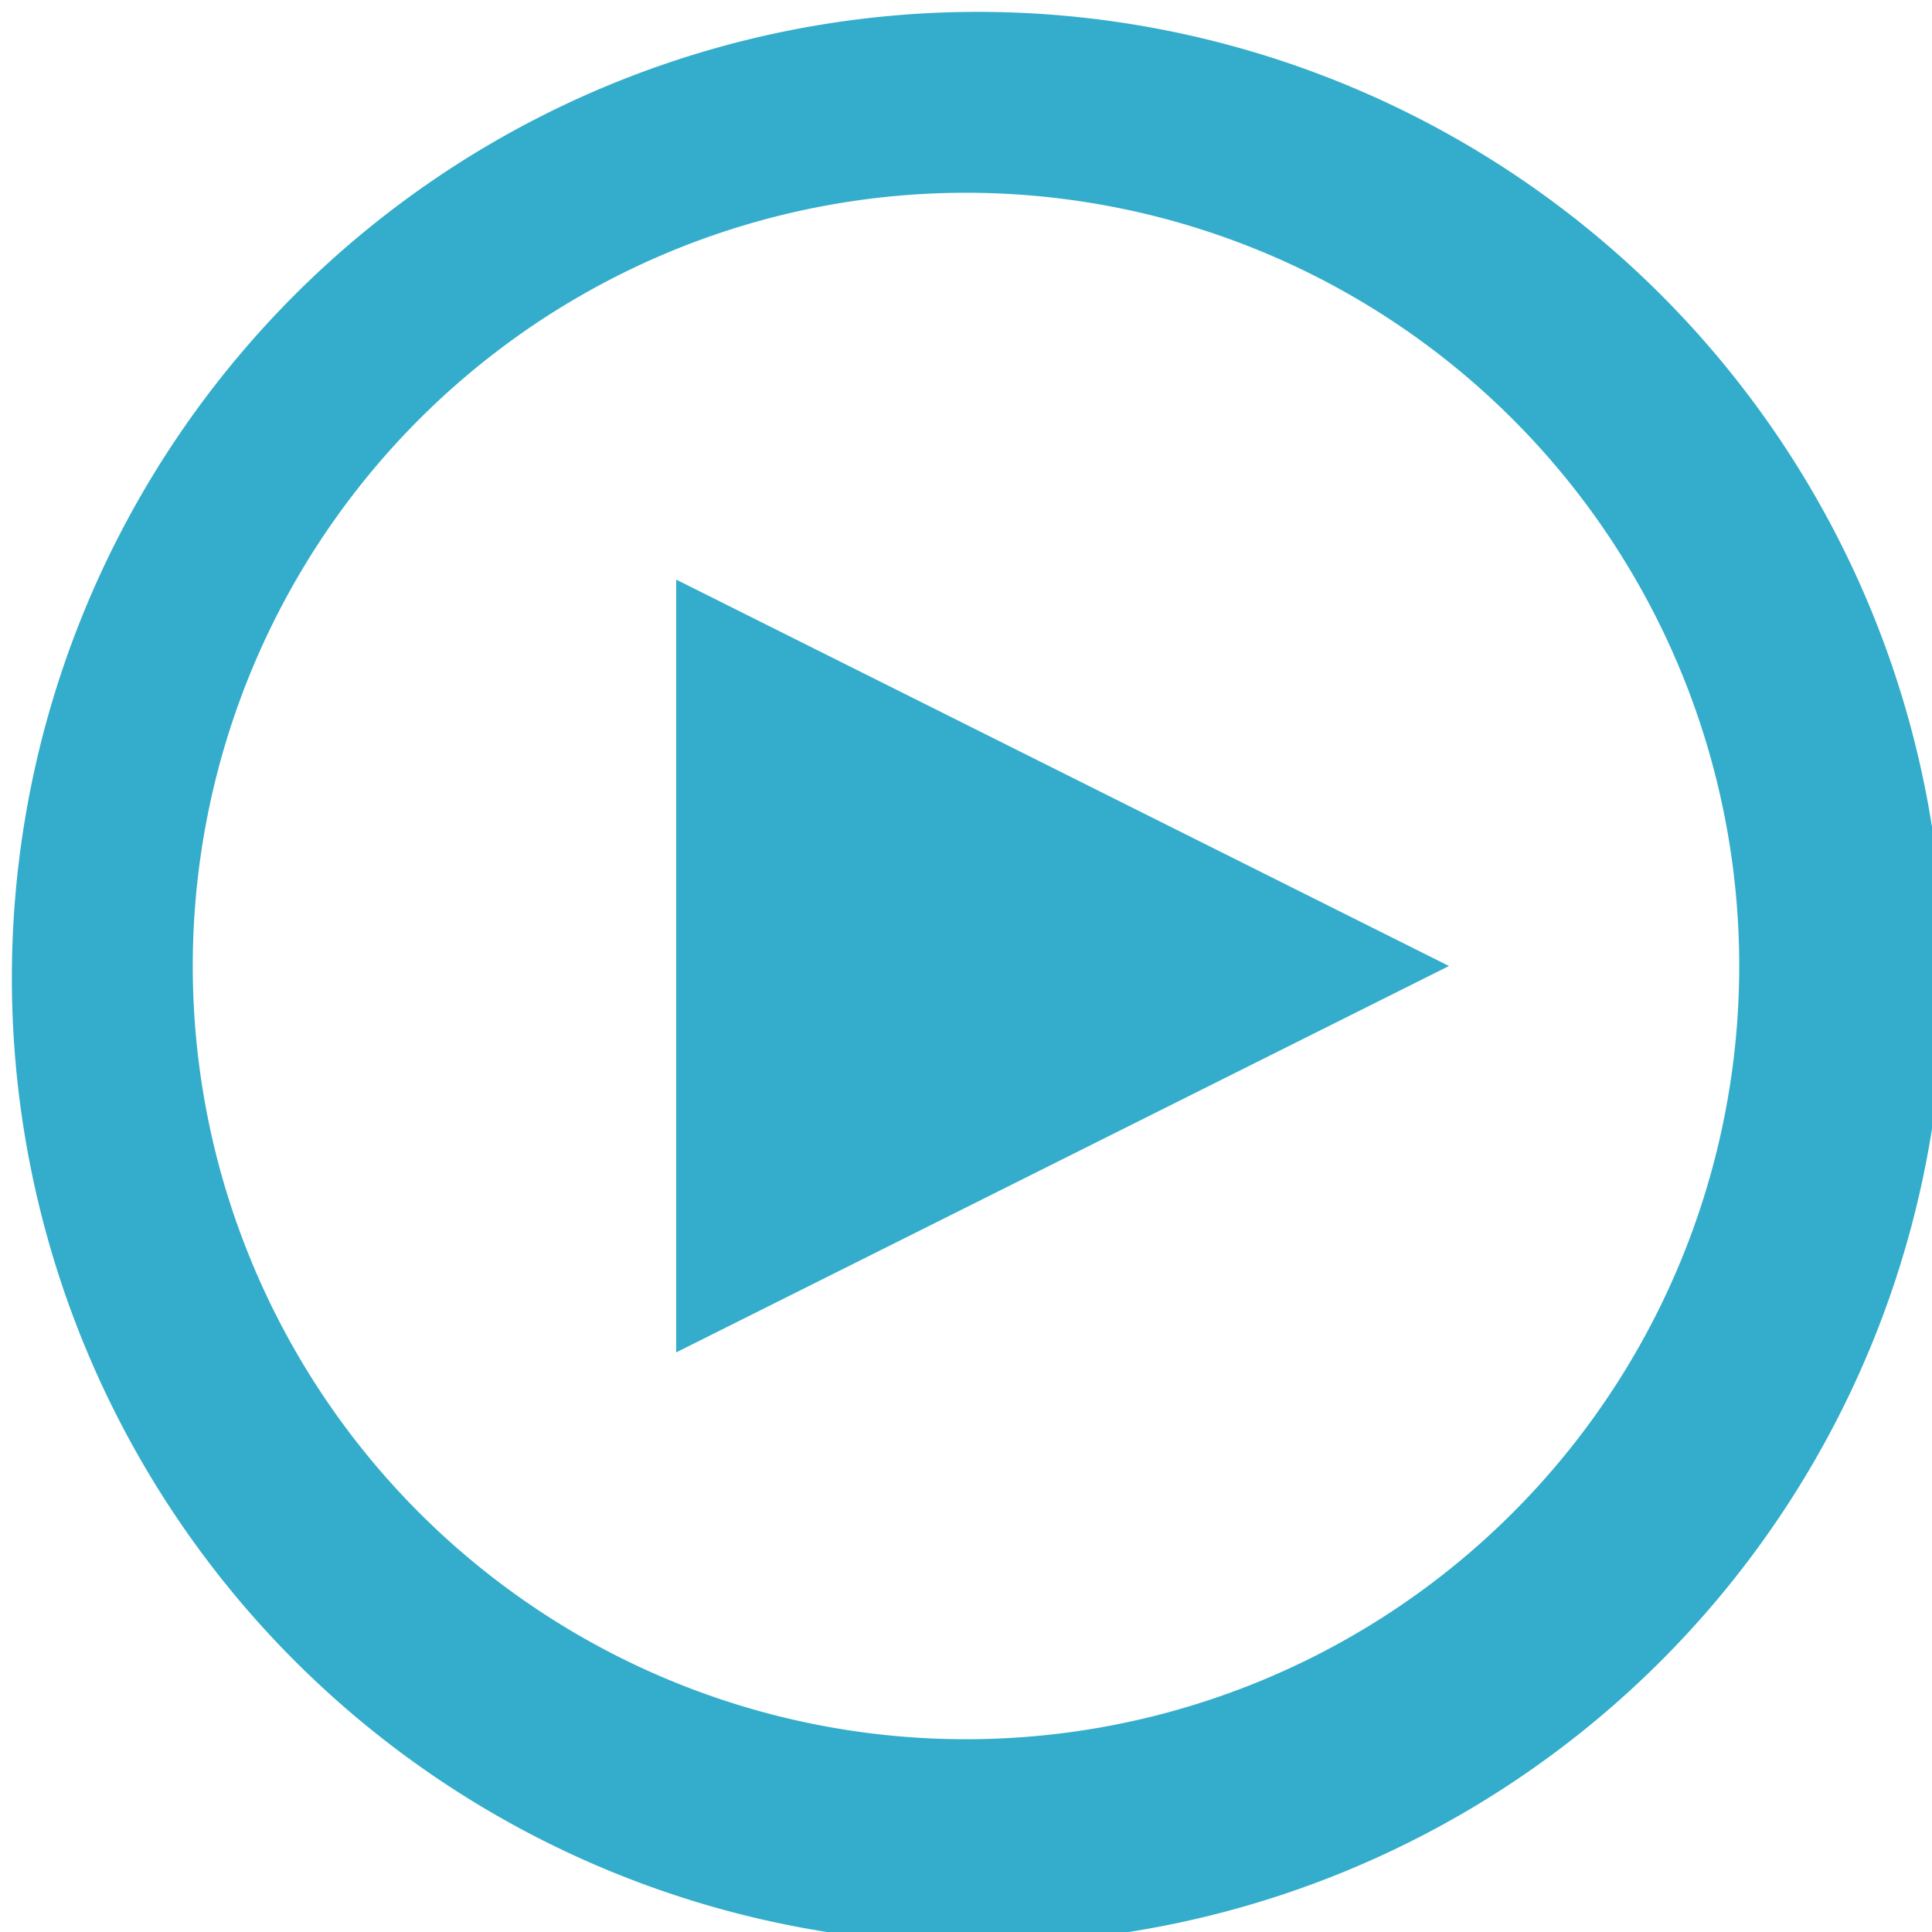 <svg xmlns="http://www.w3.org/2000/svg" viewBox="0 0 20 20"><path fill="#33ADCB" fill-rule="evenodd" d="M2.93 17.07A10 10 0 1 0 17.07 2.93 10 10 0 0 0 2.93 17.07zm12.73-1.41A8 8 0 1 0 4.34 4.34a8 8 0 0 0 11.32 11.32zM7 6l8 4-8 4V6z"/></svg>